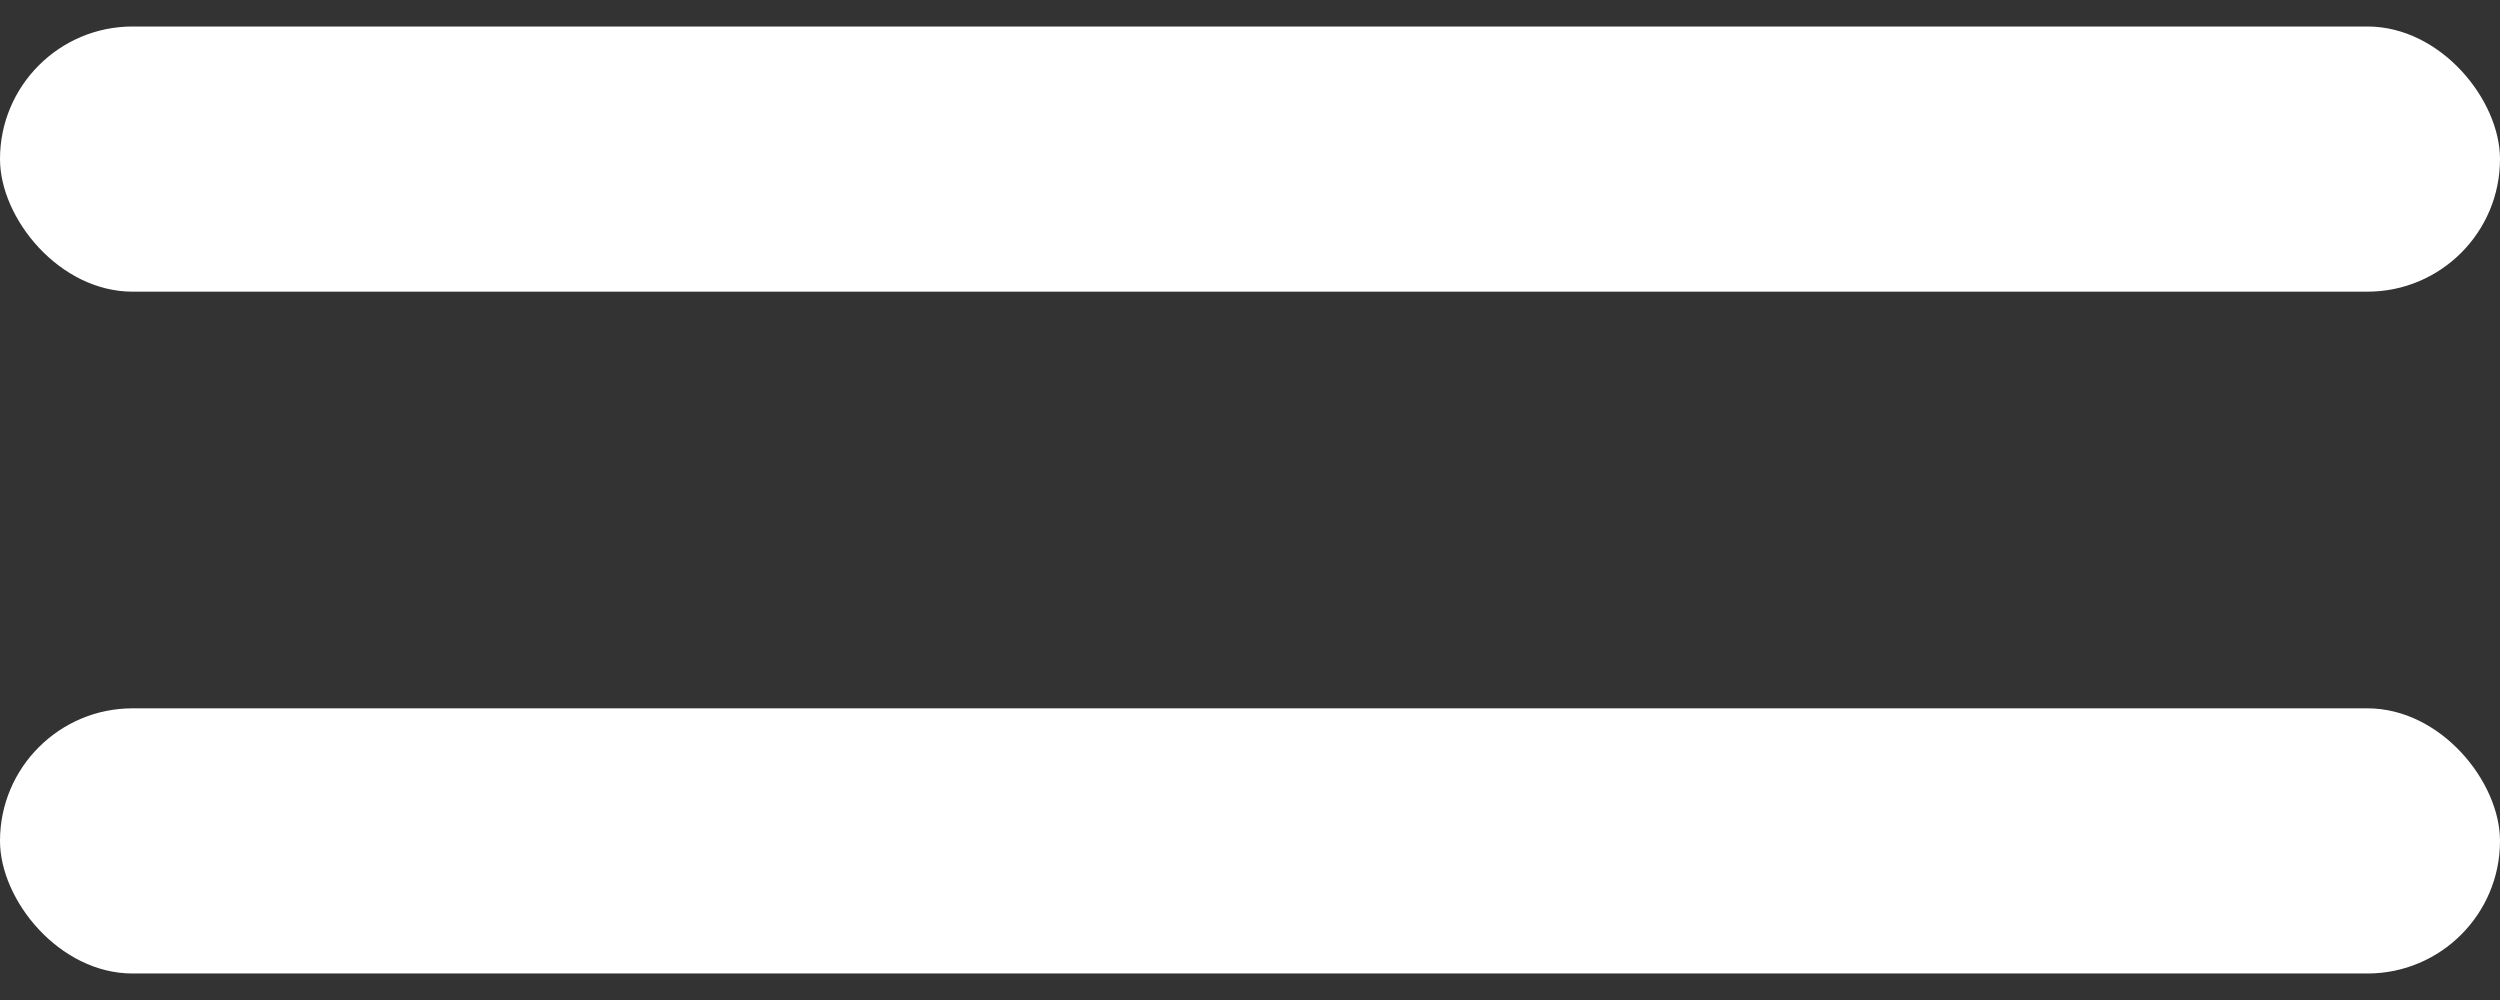 <svg width="30" height="12" viewBox="0 0 30 12" fill="none" xmlns="http://www.w3.org/2000/svg">
<rect x="0" y="0" width="30" height="12" fill="#333333" stroke="none"/>
<rect y="0.318" width="30" height="3.182" rx="1.591" fill="white"/>
<rect y="8.5" width="30" height="3.182" rx="1.591" fill="white"/>
</svg>
